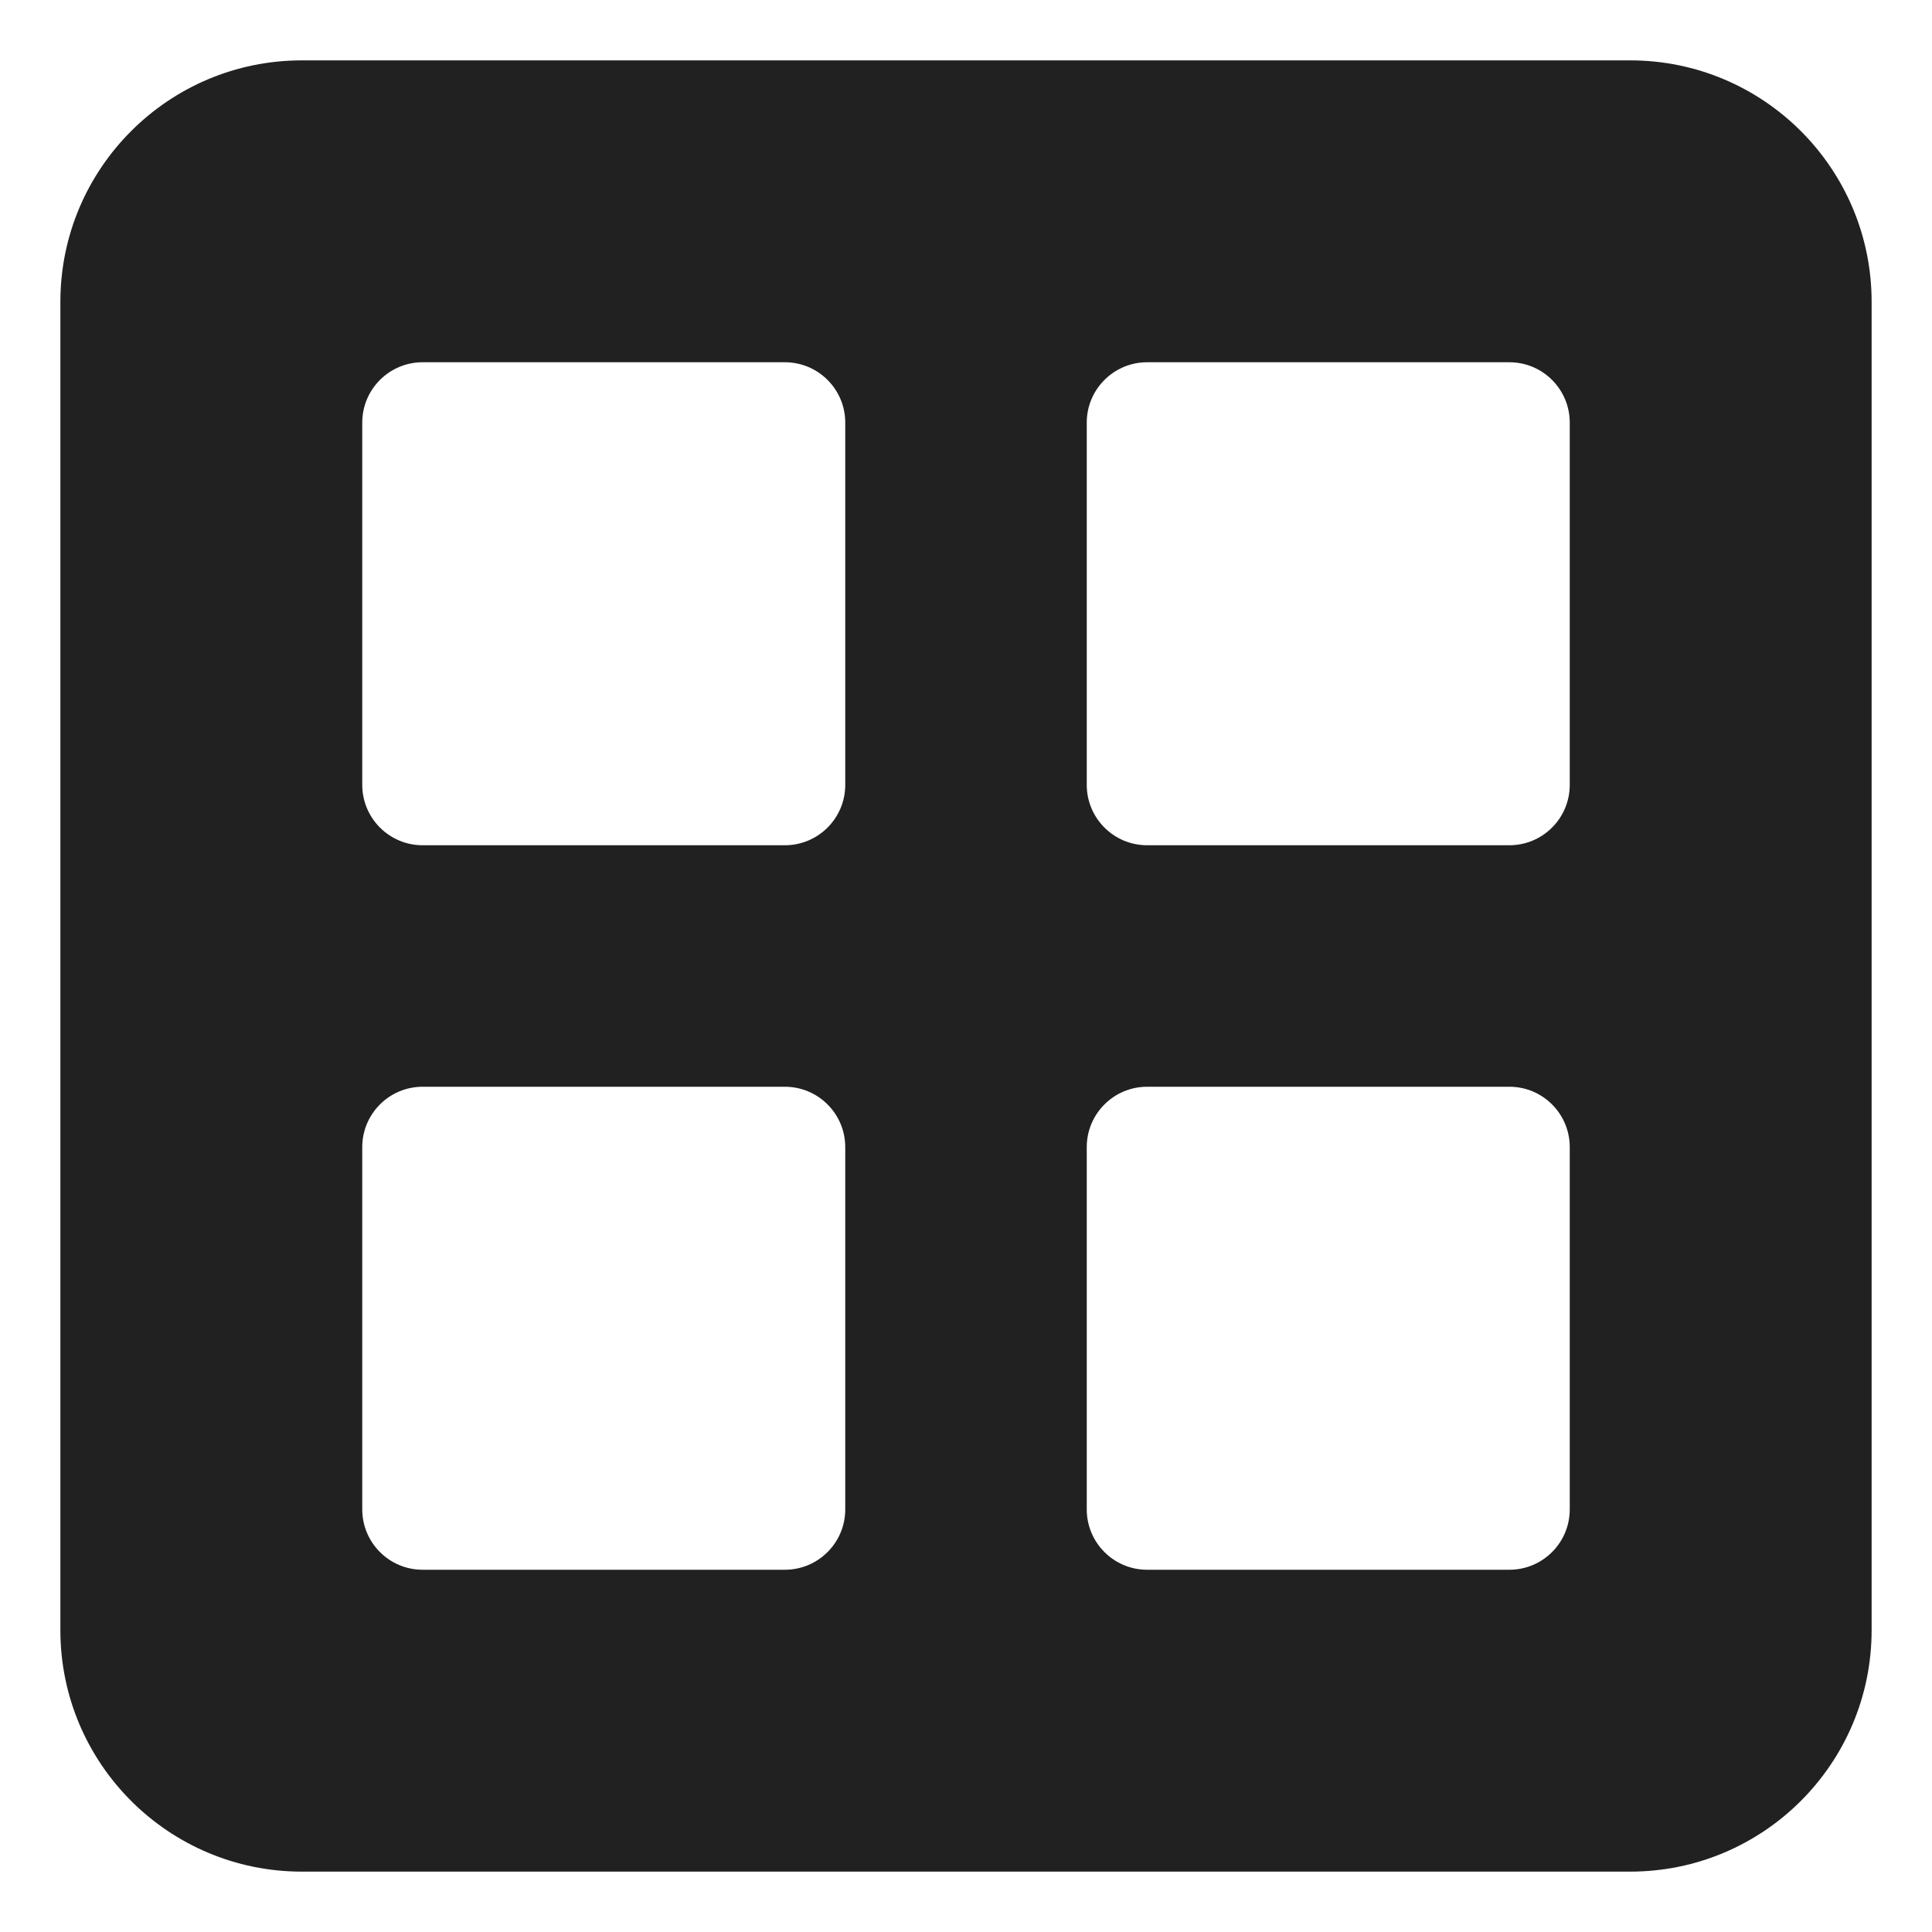 <svg xmlns="http://www.w3.org/2000/svg" height="32" width="32" viewBox="0 0 32 32"><title>grid layout</title><g fill="#212121" class="nc-icon-wrapper"><path d="M27,1H5C2.791,1,1,2.791,1,5V27c0,2.209,1.791,4,4,4H27c2.209,0,4-1.791,4-4V5c0-2.209-1.791-4-4-4ZM14,19v6c0,.552-.448,1-1,1H7c-.552,0-1-.448-1-1v-6c0-.552,.448-1,1-1h6c.552,0,1,.448,1,1Zm0-12v6c0,.552-.448,1-1,1H7c-.552,0-1-.448-1-1V7c0-.552,.448-1,1-1h6c.552,0,1,.448,1,1Zm12,12v6c0,.552-.448,1-1,1h-6c-.552,0-1-.448-1-1v-6c0-.552,.448-1,1-1h6c.552,0,1,.448,1,1Zm0-12v6c0,.552-.448,1-1,1h-6c-.552,0-1-.448-1-1V7c0-.552,.448-1,1-1h6c.552,0,1,.448,1,1Z" fill="#212121"></path></g></svg>